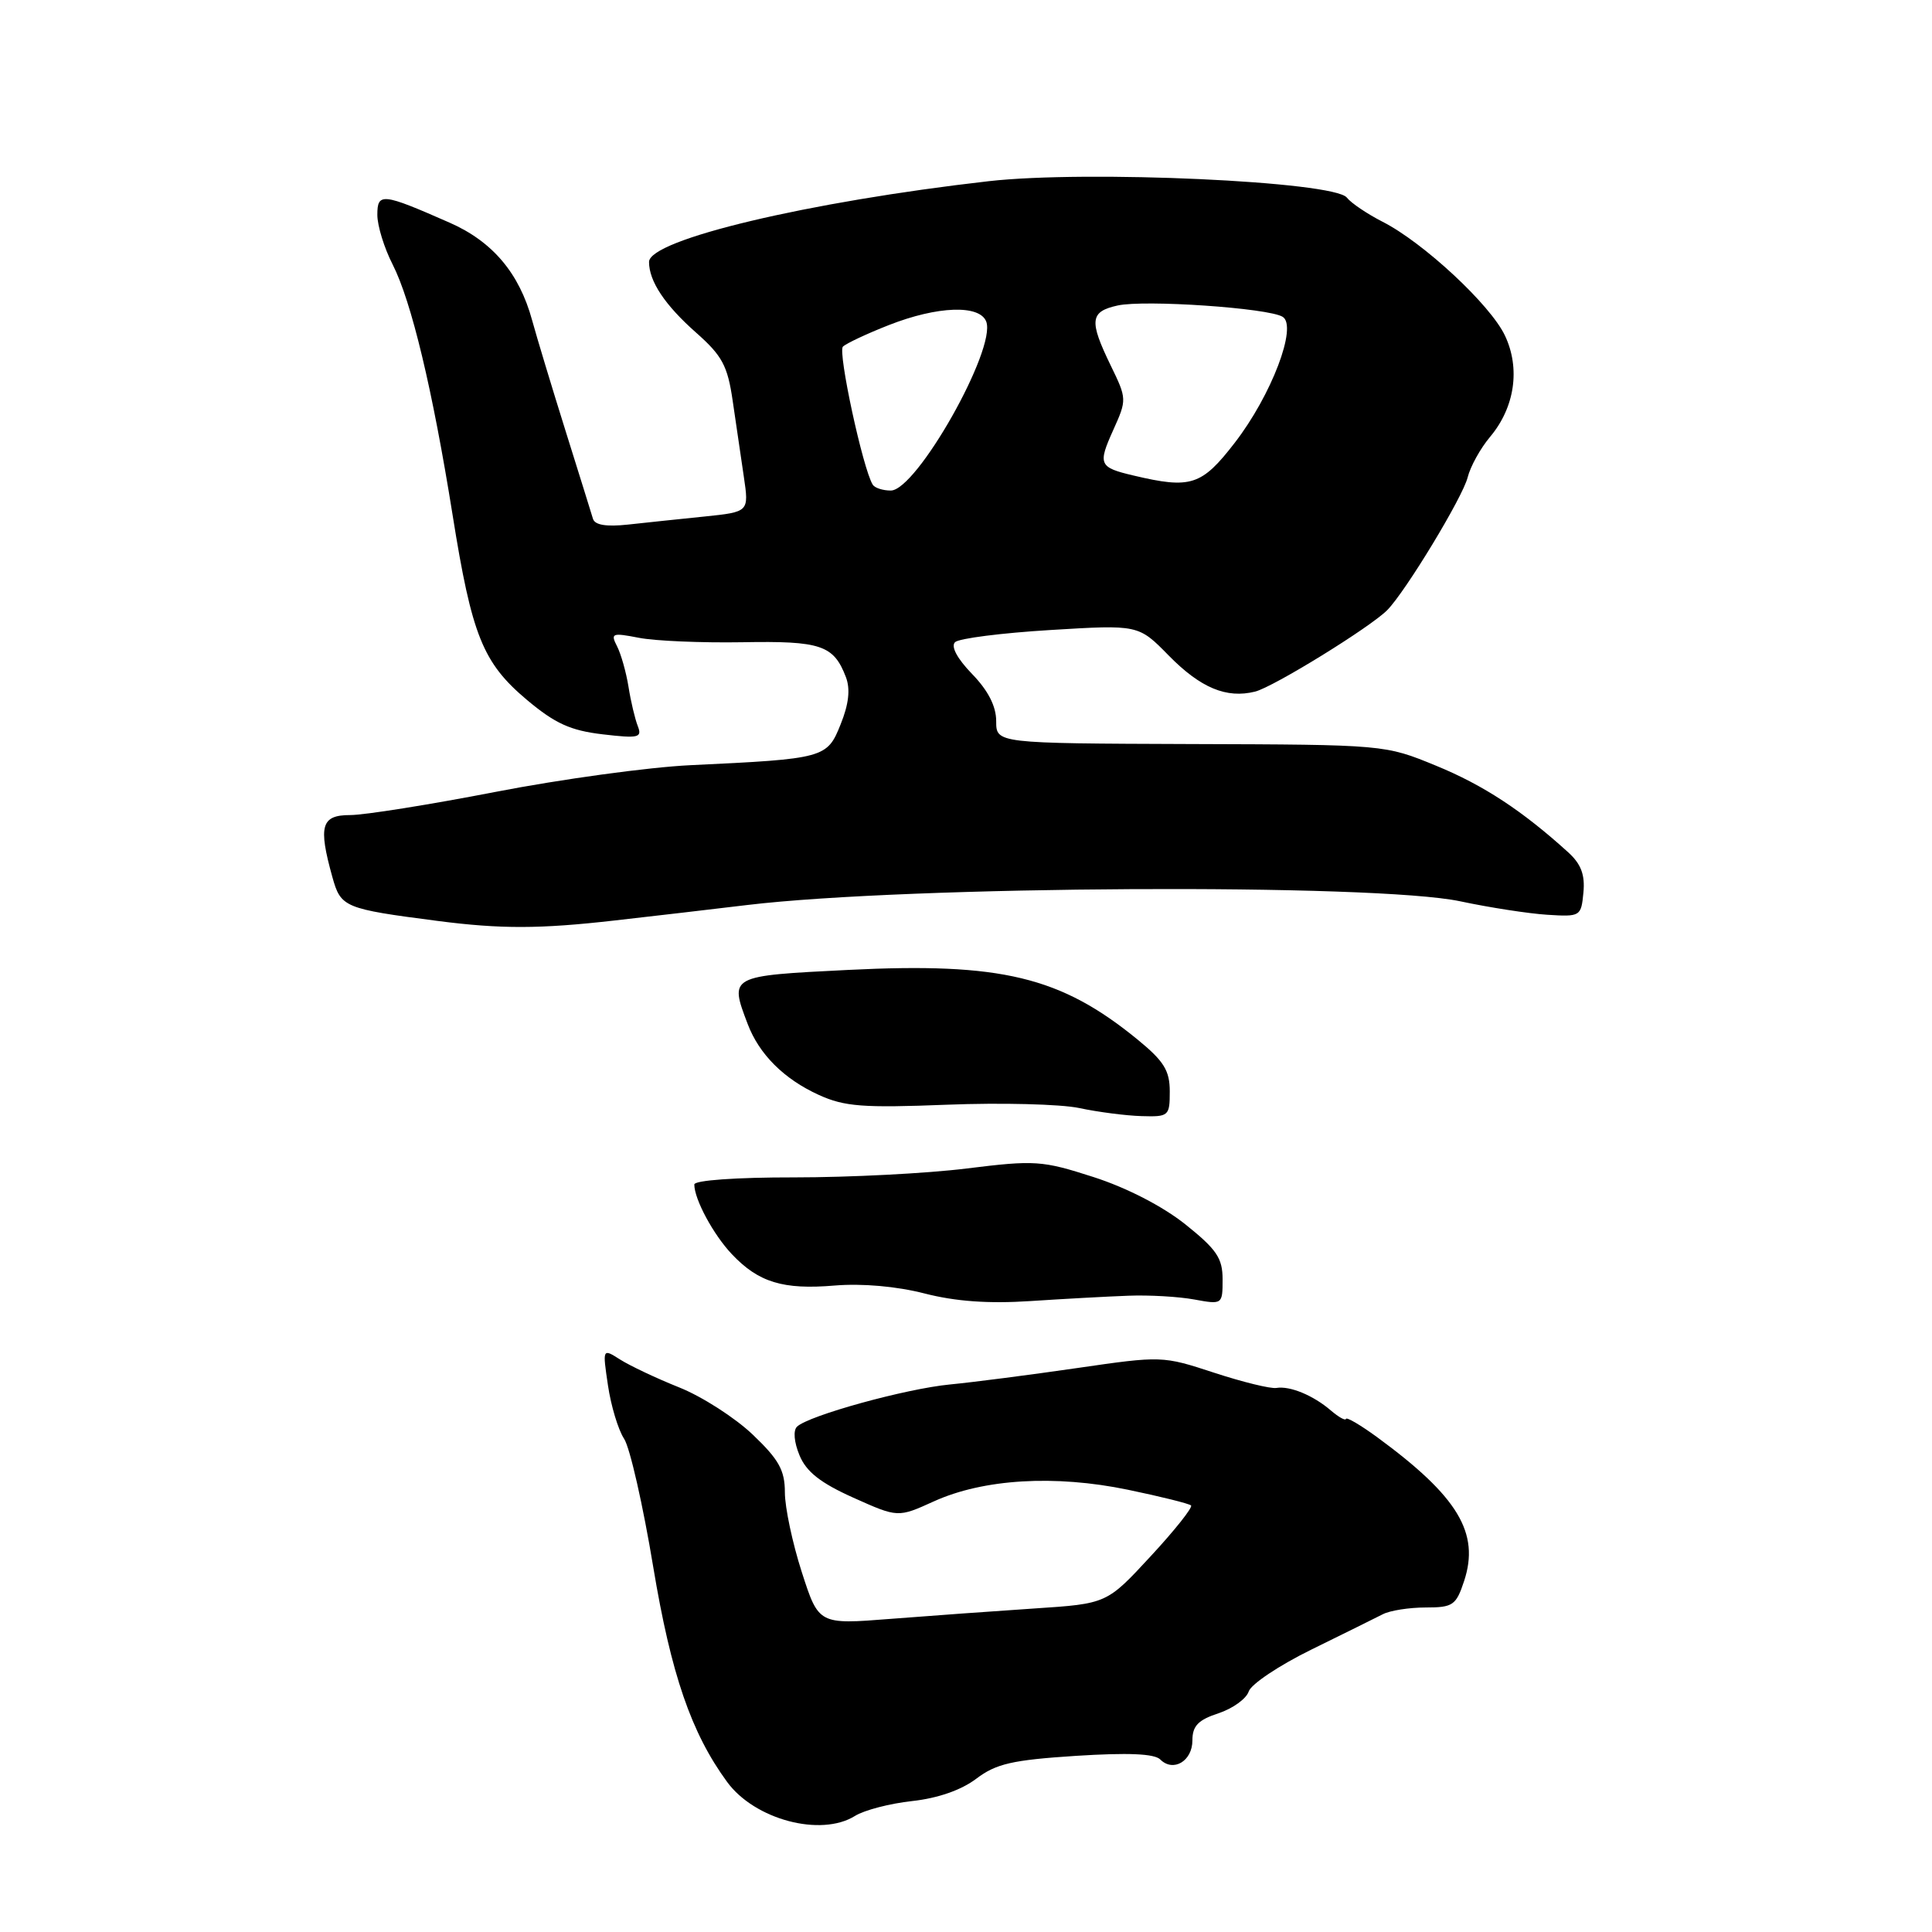 <?xml version="1.0" encoding="UTF-8" standalone="no"?>
<!DOCTYPE svg PUBLIC "-//W3C//DTD SVG 1.1//EN" "http://www.w3.org/Graphics/SVG/1.1/DTD/svg11.dtd" >
<svg xmlns="http://www.w3.org/2000/svg" xmlns:xlink="http://www.w3.org/1999/xlink" version="1.1" viewBox="0 0 256 256">
 <g >
 <path fill="currentColor"
d=" M 113.29 240.62 C 114.50 239.86 117.91 238.97 120.86 238.65 C 124.25 238.28 127.37 237.20 129.36 235.69 C 131.99 233.70 134.12 233.21 142.56 232.66 C 149.48 232.22 152.97 232.37 153.74 233.14 C 155.46 234.86 158.00 233.36 158.00 230.61 C 158.00 228.70 158.76 227.90 161.45 227.02 C 163.35 226.39 165.15 225.09 165.46 224.13 C 165.76 223.17 169.50 220.67 173.76 218.58 C 178.02 216.49 182.28 214.38 183.24 213.89 C 184.19 213.40 186.74 213.00 188.91 213.00 C 192.52 213.00 192.94 212.71 194.00 209.50 C 196.11 203.12 193.18 198.28 182.50 190.45 C 180.30 188.84 178.43 187.74 178.35 188.01 C 178.28 188.28 177.38 187.78 176.35 186.90 C 174.03 184.90 170.92 183.61 169.13 183.91 C 168.37 184.04 164.66 183.13 160.87 181.89 C 154.05 179.65 153.91 179.65 142.75 181.27 C 136.56 182.17 128.97 183.15 125.87 183.45 C 120.03 184.01 107.16 187.56 105.61 189.04 C 105.08 189.54 105.22 191.11 105.94 192.84 C 106.84 195.02 108.72 196.50 113.07 198.45 C 118.98 201.10 118.98 201.10 123.74 198.94 C 130.31 195.96 139.78 195.39 149.46 197.40 C 153.81 198.30 157.57 199.24 157.82 199.48 C 158.07 199.73 155.66 202.77 152.46 206.22 C 146.66 212.50 146.66 212.50 137.08 213.13 C 131.81 213.48 123.22 214.10 117.99 214.51 C 108.48 215.26 108.48 215.26 106.24 208.31 C 105.01 204.49 104.00 199.74 104.00 197.75 C 104.00 194.82 103.21 193.40 99.75 190.10 C 97.41 187.87 93.03 185.05 90.00 183.84 C 86.97 182.63 83.45 180.96 82.16 180.14 C 79.83 178.66 79.83 178.66 80.56 183.58 C 80.96 186.29 81.92 189.47 82.70 190.65 C 83.47 191.83 85.21 199.48 86.56 207.65 C 88.92 221.84 91.60 229.64 96.35 236.12 C 100.00 241.11 108.77 243.44 113.29 240.62 Z  M 149.50 171.69 C 152.25 171.58 156.19 171.81 158.25 172.19 C 161.97 172.87 162.00 172.85 162.00 169.52 C 162.00 166.70 161.21 165.55 157.05 162.22 C 154.03 159.82 149.27 157.37 144.88 155.96 C 138.07 153.77 137.15 153.71 128.09 154.83 C 122.81 155.49 112.54 156.01 105.25 156.01 C 97.51 156.00 92.00 156.40 92.00 156.95 C 92.00 158.91 94.52 163.59 96.97 166.18 C 100.50 169.92 103.76 170.92 110.60 170.34 C 114.24 170.04 118.80 170.44 122.50 171.39 C 126.62 172.45 131.00 172.76 136.50 172.40 C 140.90 172.11 146.75 171.79 149.50 171.69 Z  M 155.00 144.62 C 155.00 141.86 154.23 140.61 150.75 137.76 C 140.53 129.40 132.66 127.51 112.37 128.52 C 96.59 129.31 96.64 129.28 99.07 135.68 C 100.59 139.70 103.88 142.98 108.49 145.08 C 111.90 146.63 114.32 146.82 125.49 146.38 C 132.64 146.10 140.53 146.30 143.00 146.82 C 145.47 147.35 149.19 147.83 151.25 147.89 C 154.87 148.00 155.00 147.88 155.00 144.62 Z  M 81.43 121.97 C 86.42 121.41 94.33 120.48 99.00 119.92 C 120.33 117.36 182.23 117.03 193.50 119.43 C 197.35 120.25 202.53 121.05 205.00 121.21 C 209.41 121.49 209.51 121.43 209.81 118.28 C 210.04 115.92 209.50 114.49 207.81 112.95 C 201.72 107.42 196.55 104.03 190.31 101.47 C 183.50 98.67 183.50 98.67 157.75 98.59 C 132.00 98.50 132.00 98.50 132.00 95.55 C 132.00 93.58 130.93 91.49 128.80 89.30 C 126.82 87.25 125.97 85.65 126.55 85.09 C 127.07 84.59 132.75 83.87 139.18 83.48 C 150.85 82.77 150.85 82.77 154.85 86.85 C 159.07 91.15 162.51 92.59 166.31 91.64 C 168.74 91.03 181.58 83.11 183.82 80.84 C 186.26 78.36 193.81 65.90 194.47 63.26 C 194.83 61.81 196.17 59.40 197.44 57.89 C 200.72 53.99 201.48 48.82 199.41 44.46 C 197.48 40.38 188.59 32.12 183.19 29.38 C 181.16 28.34 179.03 26.91 178.46 26.18 C 176.77 24.03 144.01 22.53 131.00 24.01 C 107.11 26.73 86.00 31.75 86.00 34.71 C 86.00 37.27 88.11 40.43 92.24 44.08 C 95.69 47.13 96.41 48.46 97.08 53.08 C 97.51 56.06 98.18 60.60 98.56 63.16 C 99.25 67.83 99.25 67.83 93.37 68.44 C 90.14 68.77 85.57 69.25 83.21 69.51 C 80.33 69.82 78.81 69.57 78.57 68.74 C 78.37 68.06 76.72 62.78 74.91 57.00 C 73.10 51.22 71.12 44.67 70.51 42.44 C 68.81 36.20 65.27 32.01 59.59 29.51 C 50.64 25.57 50.00 25.50 50.00 28.47 C 50.00 29.91 50.91 32.86 52.02 35.03 C 54.52 39.94 57.31 51.60 59.97 68.23 C 62.52 84.22 63.97 87.82 69.82 92.74 C 73.55 95.87 75.59 96.80 79.84 97.30 C 84.62 97.86 85.11 97.75 84.51 96.21 C 84.14 95.27 83.58 92.92 83.28 91.00 C 82.97 89.08 82.29 86.66 81.76 85.63 C 80.88 83.91 81.10 83.82 84.65 84.51 C 86.77 84.93 92.93 85.19 98.35 85.10 C 108.78 84.91 110.47 85.48 112.09 89.73 C 112.69 91.31 112.47 93.30 111.39 95.97 C 109.60 100.46 109.28 100.55 91.50 101.39 C 86.00 101.65 74.37 103.24 65.66 104.93 C 56.95 106.62 48.29 108.00 46.41 108.00 C 42.56 108.00 42.15 109.42 44.04 116.21 C 45.16 120.24 45.59 120.42 58.00 122.03 C 66.37 123.11 71.51 123.10 81.43 121.97 Z  M 115.64 64.22 C 114.33 62.11 110.99 46.61 111.69 45.93 C 112.14 45.50 114.88 44.21 117.79 43.07 C 124.24 40.54 129.81 40.35 130.68 42.61 C 132.06 46.22 121.45 65.00 118.03 65.00 C 116.98 65.00 115.90 64.65 115.64 64.22 Z  M 150.20 63.01 C 145.61 61.93 145.45 61.55 147.52 56.96 C 149.32 52.96 149.32 52.83 147.17 48.42 C 144.29 42.48 144.42 41.29 148.09 40.48 C 151.68 39.69 168.08 40.81 169.96 41.98 C 171.96 43.21 168.48 52.37 163.61 58.67 C 159.22 64.35 157.80 64.81 150.20 63.01 Z "/>
</g>
</svg>